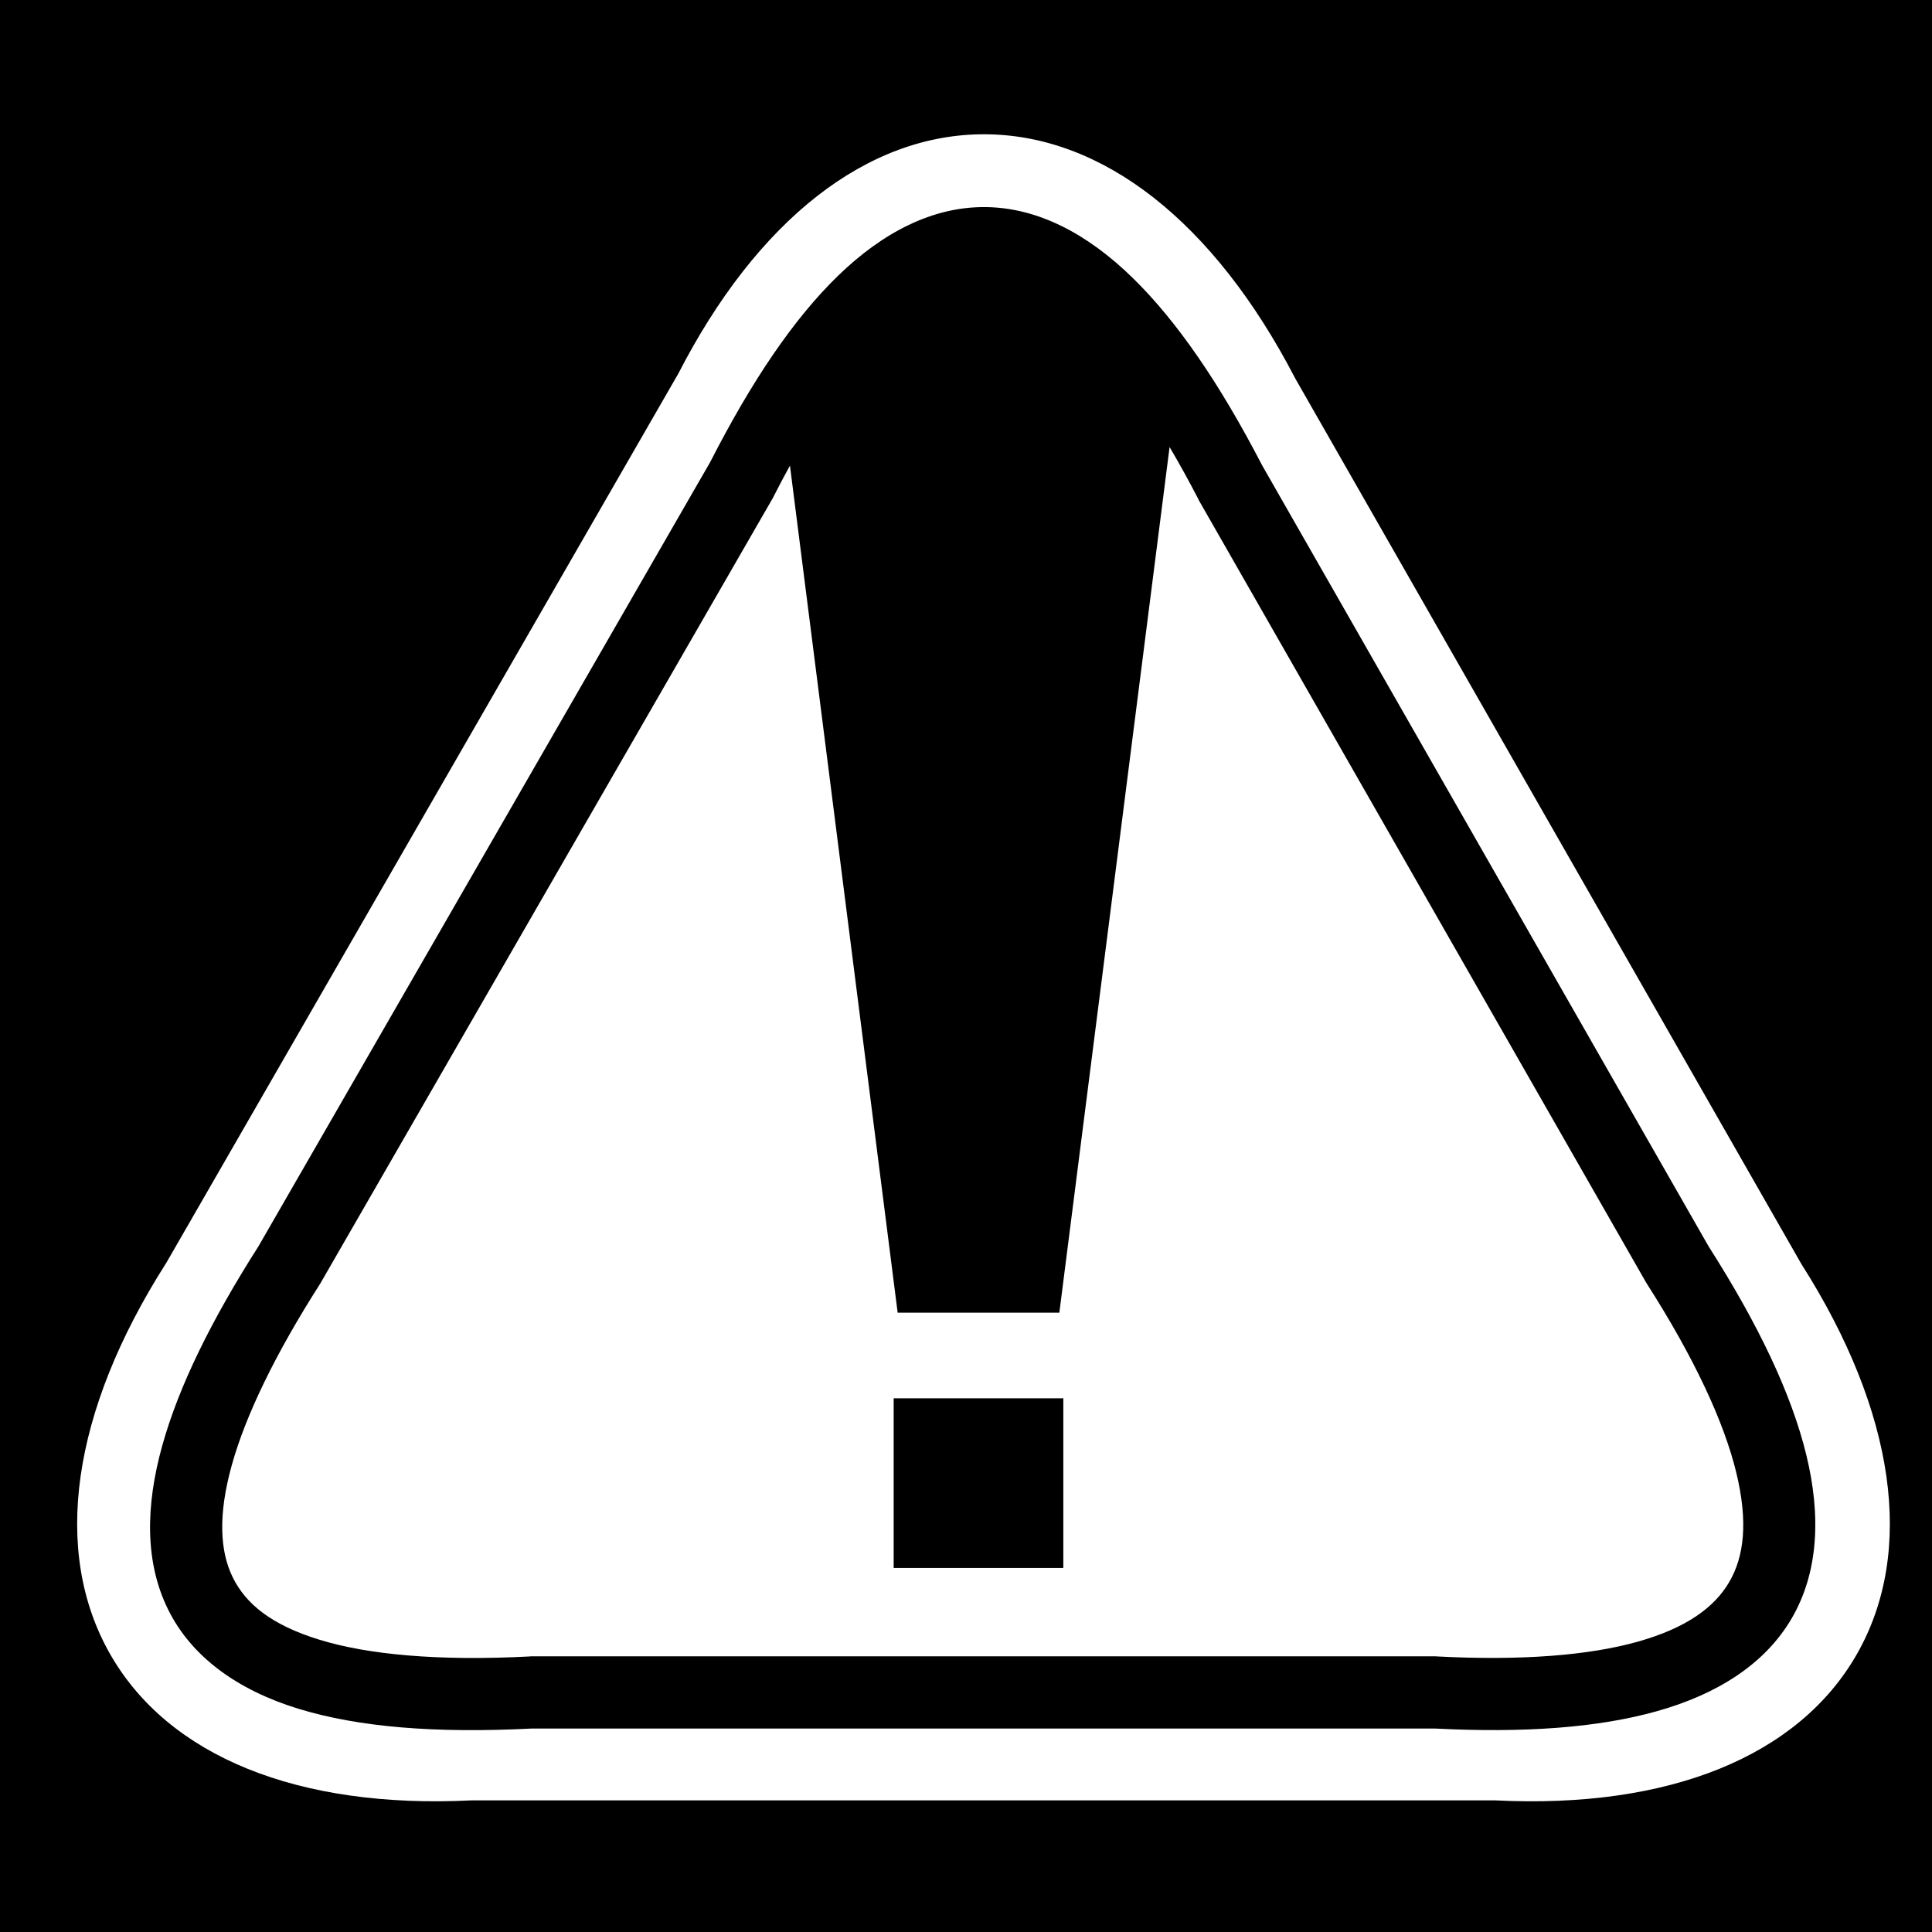 <?xml version="1.0" encoding="UTF-8" standalone="no"?>
<svg
   viewBox="0 0 500 500"
   version="1.1"
   id="svg2"
   sodipodi:docname="danger.svg"
   width="30"
   height="30"
   inkscape:version="1.4 (86a8ad7, 2024-10-11)"
   xmlns:inkscape="http://www.inkscape.org/namespaces/inkscape"
   xmlns:sodipodi="http://sodipodi.sourceforge.net/DTD/sodipodi-0.dtd"
   xmlns="http://www.w3.org/2000/svg"
   xmlns:svg="http://www.w3.org/2000/svg">
  <defs
     id="defs2" />
  <sodipodi:namedview
     id="namedview2"
     pagecolor="#ffffff"
     bordercolor="#000000"
     borderopacity="0.25"
     inkscape:showpageshadow="2"
     inkscape:pageopacity="0.0"
     inkscape:pagecheckerboard="0"
     inkscape:deskcolor="#d1d1d1"
     inkscape:zoom="1.6191406"
     inkscape:cx="256"
     inkscape:cy="157.18215"
     inkscape:window-width="1920"
     inkscape:window-height="1009"
     inkscape:window-x="1912"
     inkscape:window-y="-8"
     inkscape:window-maximized="1"
     inkscape:current-layer="svg2" />
  <path
     d="M 0,0 H 512 V 512 H 0 Z"
     fill="#000000"
     fill-opacity="1"
     id="path1" />
  <g
     class=""
     id="g2">
    <path
       d="m 254.97,34.75 c -30.48,-0.167 -59.02,22.12 -79.532,62.156 -0.075,0.146 -0.176,0.26 -0.25,0.406 l -132.125,229.471 -0.22,0.343 C 18.5,365.413 13.377,401.515 28.47,428.03 c 15.08,26.498 48.627,40.126 93.5,37.908 h 265.093 c 44.887,2.227 78.445,-11.404 93.53,-37.907 15.09,-26.51 9.956,-62.595 -14.375,-100.874 l -0.22,-0.375 L 335.28,98.064 c -0.06,-0.12 -0.124,-0.225 -0.186,-0.344 C 314.146,57.457 285.468,34.917 254.969,34.75 Z m 0.06,18.844 c 13.576,0.13 26.453,6.93 38.126,18.343 11.606,11.347 22.554,27.453 33.406,48.344 0.063,0.122 0.125,0.224 0.188,0.345 l 115.22,201.563 c 0.033,0.053 0.058,0.102 0.092,0.156 l 0.125,0.22 c 12.92,20.274 21.395,38.06 25.282,53.967 3.91,16.01 3.063,30.648 -3.845,42.408 -6.908,11.76 -19.222,19.533 -34.78,23.906 -15.444,4.34 -34.508,5.656 -57.408,4.5 H 137.625 c -24.845,1.258 -44.73,-0.32 -60.405,-5.125 -15.78,-4.84 -27.68,-13.45 -33.72,-25.69 -6.04,-12.237 -5.862,-26.797 -1.5,-42.436 4.333,-15.535 12.815,-32.608 24.875,-51.53 l 0.22,-0.377 L 183.562,120 c 0.08,-0.157 0.17,-0.28 0.25,-0.438 10.698,-20.918 21.508,-36.962 33.063,-48.186 11.642,-11.307 24.58,-17.913 38.156,-17.78 z m 47.657,62.093 -28.53,224.032 H 232.313 L 204.438,120.5 c -1.404,2.556 -2.81,5.205 -4.22,7.97 l -0.093,0.218 -0.125,0.218 -116.938,202.97 -0.093,0.187 -0.126,0.187 C 71.28,350.346 63.598,366.226 60,379.125 c -3.598,12.9 -3.108,22.322 0.25,29.125 3.358,6.803 9.925,12.28 22.47,16.125 12.542,3.845 30.67,5.547 54.405,4.313 l 0.25,-0.032 h 234.313 l 0.25,0.03 c 21.85,1.138 39.308,-0.28 51.875,-3.81 12.566,-3.533 19.822,-8.827 23.687,-15.407 3.865,-6.58 4.978,-15.545 1.813,-28.5 -3.166,-12.958 -10.732,-29.374 -23.094,-48.72 l -0.126,-0.188 -0.125,-0.218 -115.658,-202.28 -0.093,-0.158 -0.064,-0.187 c -2.5,-4.828 -4.99,-9.326 -7.47,-13.532 z M 231.28,361.875 h 43.907 v 43.906 H 231.28 v -43.905 z"
       fill="#ffffff"
       fill-opacity="1"
       id="path2" />
  </g>
</svg>
